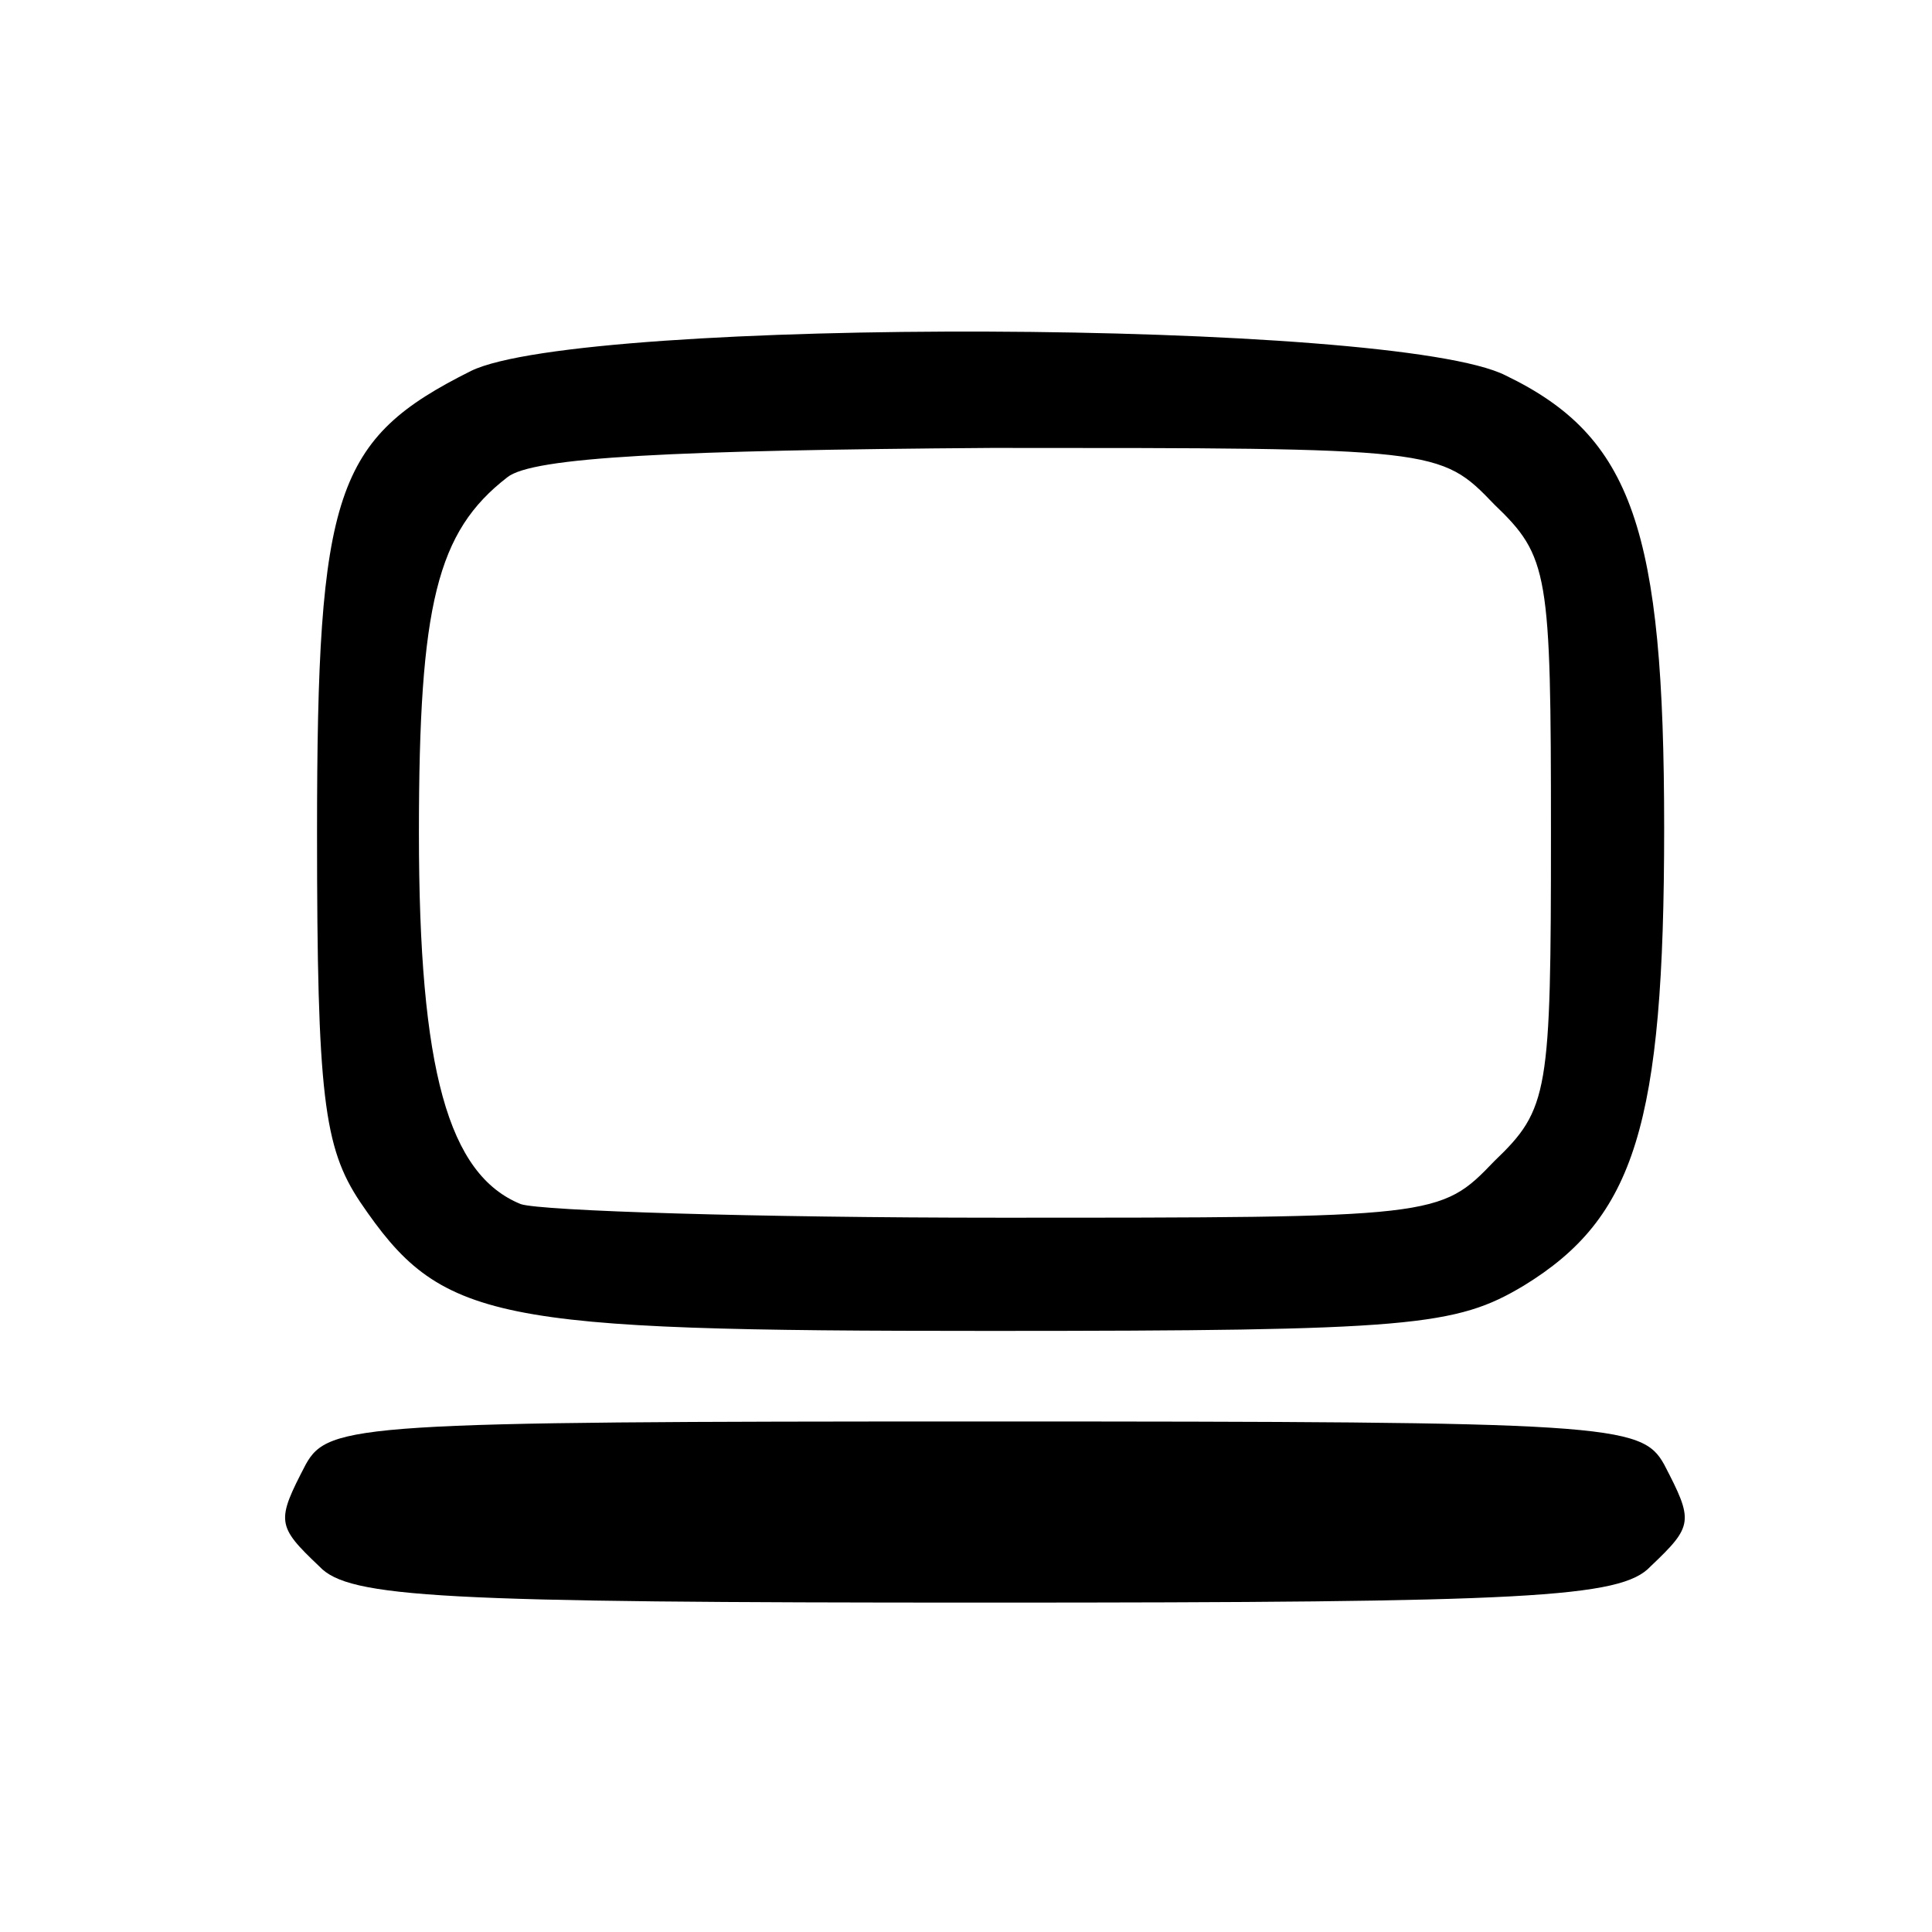 <?xml version="1.0" encoding="UTF-8" standalone="no"?>
<svg
   xmlns:dc="http://purl.org/dc/elements/1.1/"
   xmlns:cc="http://creativecommons.org/ns#"
   xmlns:rdf="http://www.w3.org/1999/02/22-rdf-syntax-ns#"
   xmlns:svg="http://www.w3.org/2000/svg"
   xmlns="http://www.w3.org/2000/svg"
   xmlns:sodipodi="http://sodipodi.sourceforge.net/DTD/sodipodi-0.dtd"
   xmlns:inkscape="http://www.inkscape.org/namespaces/inkscape"
   version="1.0"
   width="64pt"
   height="64pt"
   viewBox="0 0 85.333 85.333"
   preserveAspectRatio="xMidYMid meet"
   id="svg43"
   sodipodi:docname="desktop.svg"
   inkscape:version="0.92.2 (5c3e80d, 2017-08-06)">
  <defs
     id="defs47" />
  <sodipodi:namedview
     pagecolor="#ffffff"
     bordercolor="#666666"
     borderopacity="1"
     objecttolerance="10"
     gridtolerance="10"
     guidetolerance="10"
     inkscape:pageopacity="0"
     inkscape:pageshadow="2"
     inkscape:window-width="3840"
     inkscape:window-height="2035"
     id="namedview45"
     showgrid="false"
     inkscape:zoom="2"
     inkscape:cx="14.201063"
     inkscape:cy="22.783846"
     inkscape:window-x="-13"
     inkscape:window-y="-13"
     inkscape:window-maximized="1"
     inkscape:current-layer="svg43"
     fit-margin-top="0"
     fit-margin-left="0"
     fit-margin-right="0"
     fit-margin-bottom="0" />
  <g
     transform="matrix(0.1,0,0,-0.1,-4.497,90.784)"
     id="g41"
     style="fill:#000000;stroke:none">
    <path
       d="m 253,744 c -60,-30 -68,-53 -68,-204 0,-116 3,-139 19,-163 36,-53 57,-57 278,-57 186,0 206,2 236,20 49,30 62,71 62,202 0,132 -14,173 -70,200 -49,25 -408,26 -457,2 z m 452,-59 c 24,-23 25,-30 25,-145 0,-115 -1,-122 -25,-145 -24,-25 -25,-25 -219,-25 -107,0 -202,3 -211,6 -32,13 -45,59 -45,164 0,101 8,133 39,157 11,9 74,12 214,13 197,0 198,0 222,-25 z"
       id="path37"
       inkscape:connector-curvature="0" />
    <path
       d="m 180,261 c -13,-25 -13,-27 6,-45 13,-14 54,-16 294,-16 240,0 281,2 294,16 19,18 19,20 6,45 -10,18 -24,19 -300,19 -276,0 -290,-1 -300,-19 z"
       id="path39"
       inkscape:connector-curvature="0" />
  </g>
</svg>
